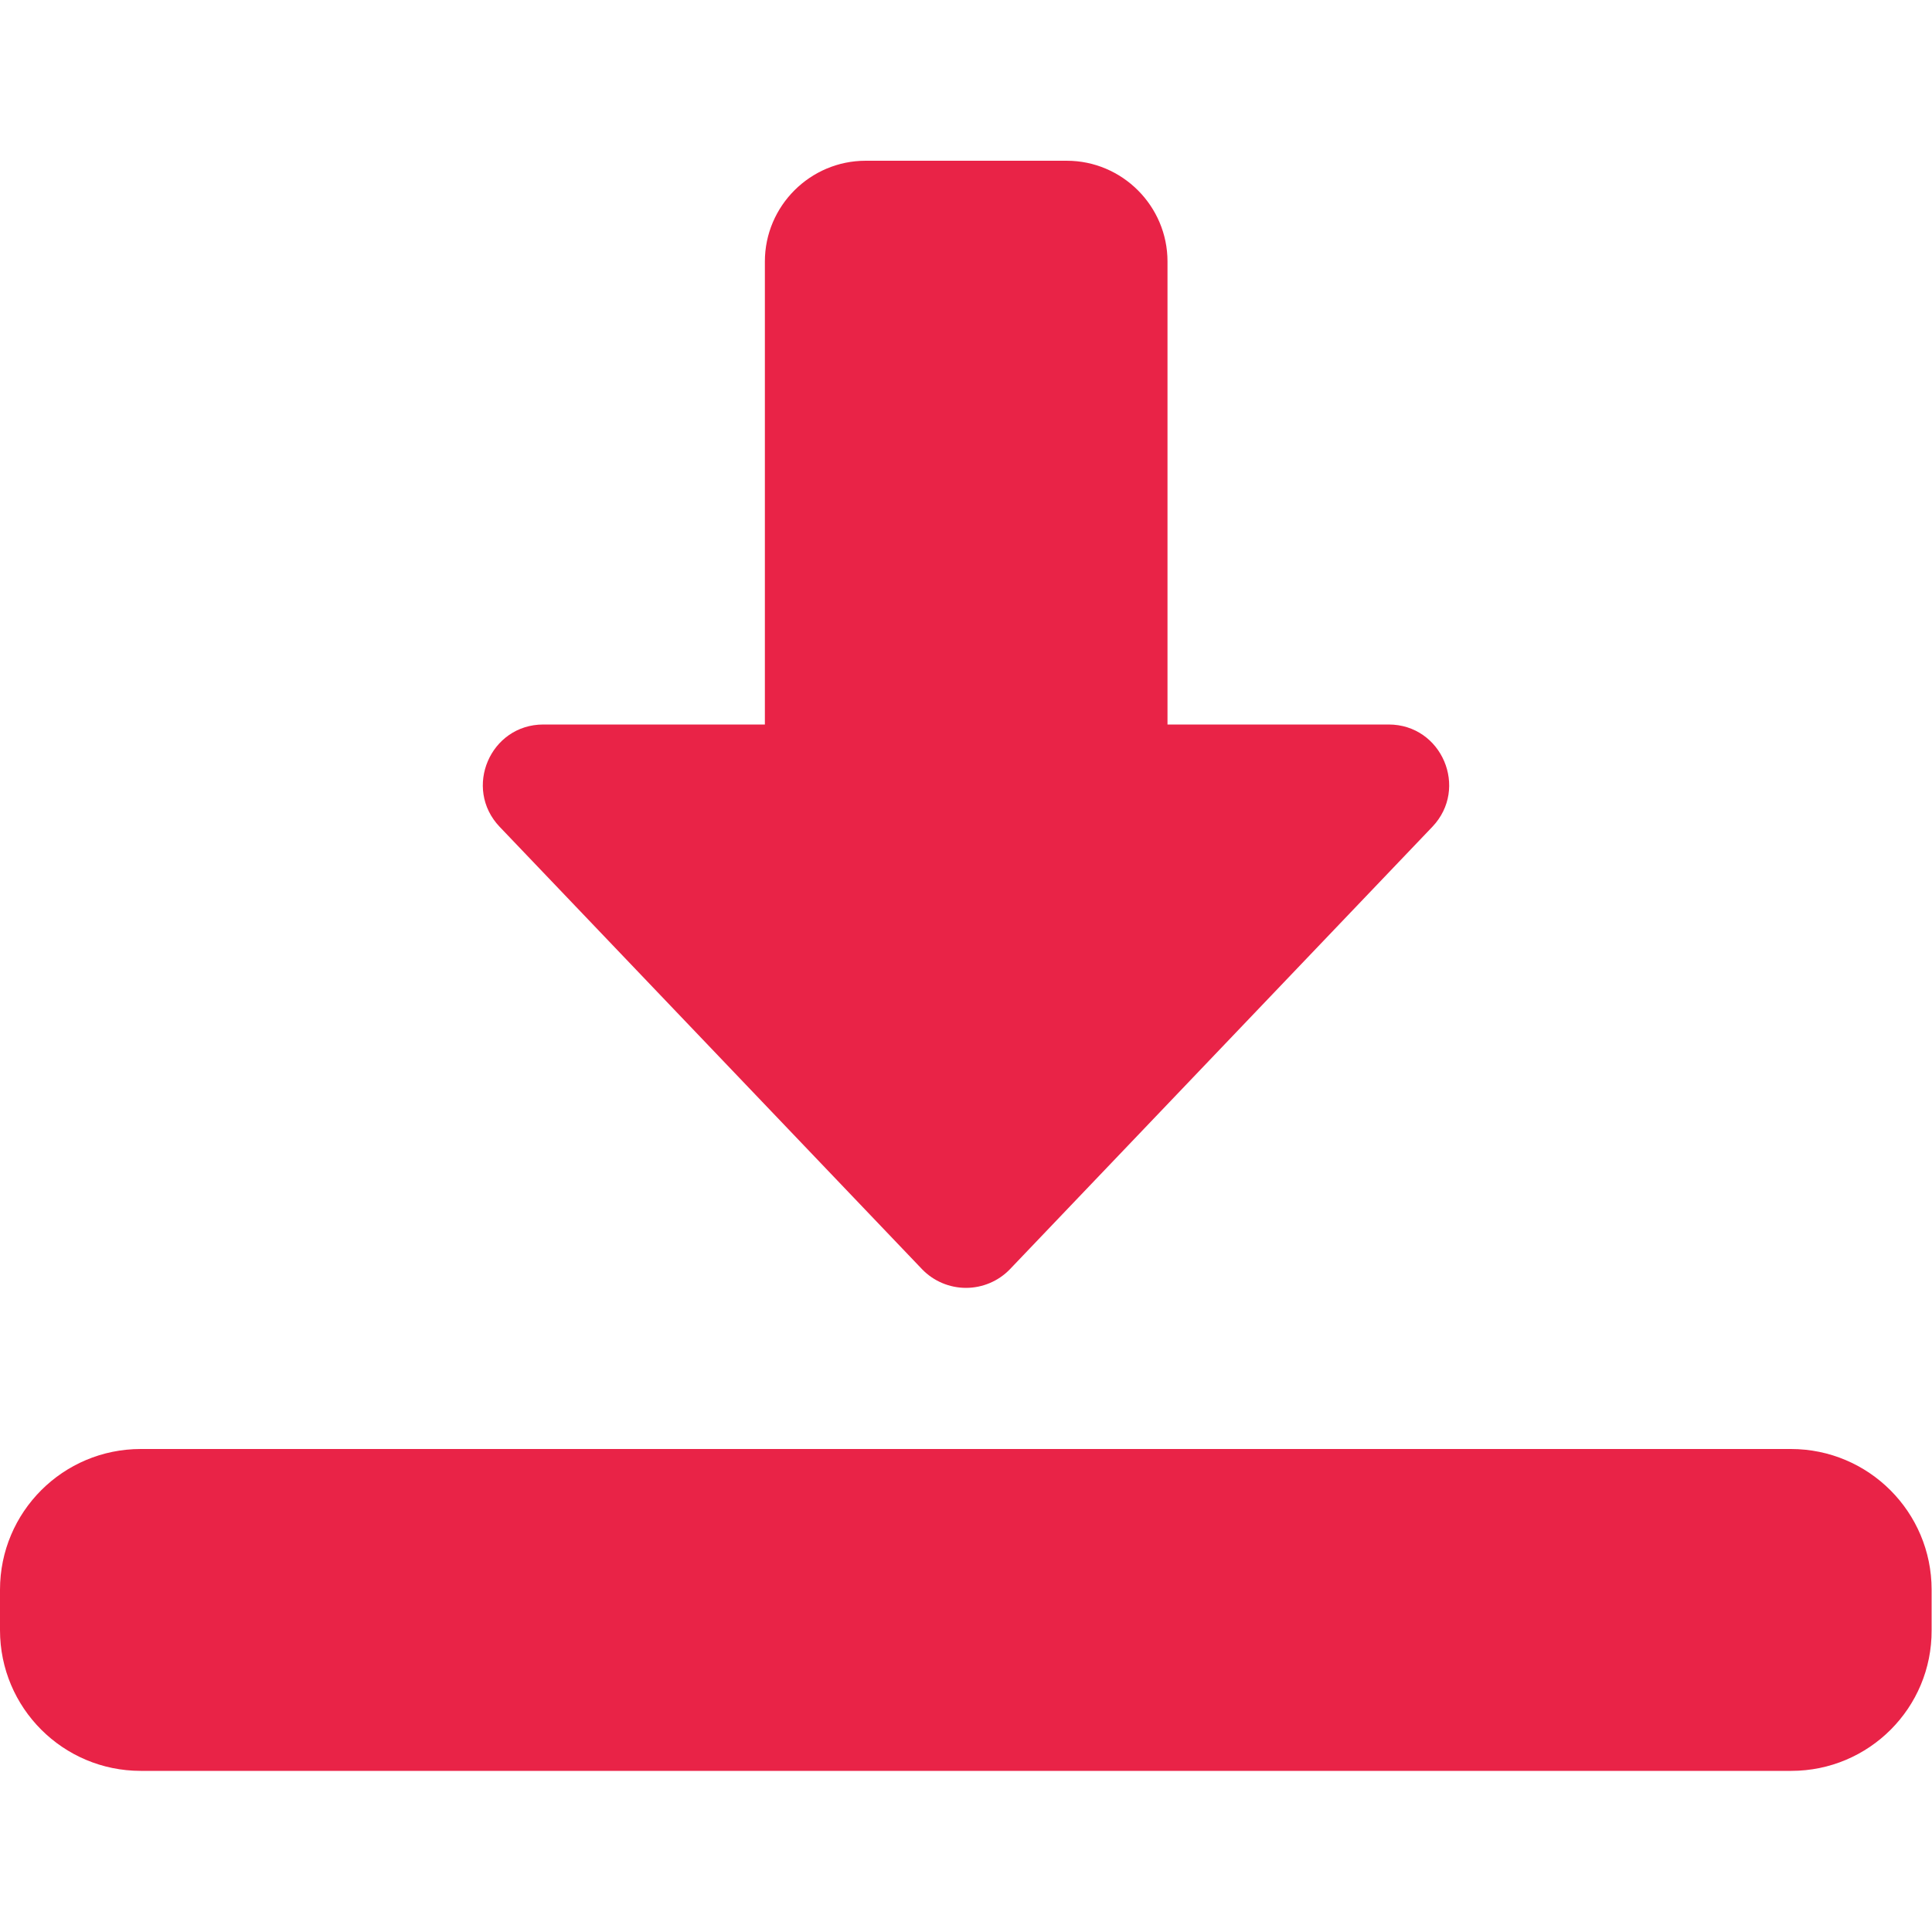 <?xml version="1.0" encoding="utf-8"?>
<!-- Generator: Adobe Illustrator 25.2.1, SVG Export Plug-In . SVG Version: 6.00 Build 0)  -->
<svg version="1.1" id="bold" xmlns="http://www.w3.org/2000/svg" xmlns:xlink="http://www.w3.org/1999/xlink" x="0px" y="0px"
	 viewBox="0 0 512 512" style="enable-background:new 0 0 512 512;" xml:space="preserve">
<style type="text/css">
	.st0{fill:#E92347;}
</style>
<path class="st0" d="M256,341.3c-4.4,0-8.6-1.8-11.6-4.9l-112-117.3c-9.7-10.2-2.5-27.1,11.6-27.1h58.7V69.3
	c0-14.7,12-26.7,26.7-26.7h53.3c14.7,0,26.7,12,26.7,26.7V192H368c14.1,0,21.3,16.9,11.6,27.1l-112,117.3
	C264.6,339.5,260.4,341.3,256,341.3z"/>
<path class="st0" d="M474.7,469.3H37.3C16.7,469.3,0,452.6,0,432v-10.7C0,400.7,16.7,384,37.3,384h437.3c20.6,0,37.3,16.7,37.3,37.3
	V432C512,452.6,495.3,469.3,474.7,469.3z"/>
</svg>
